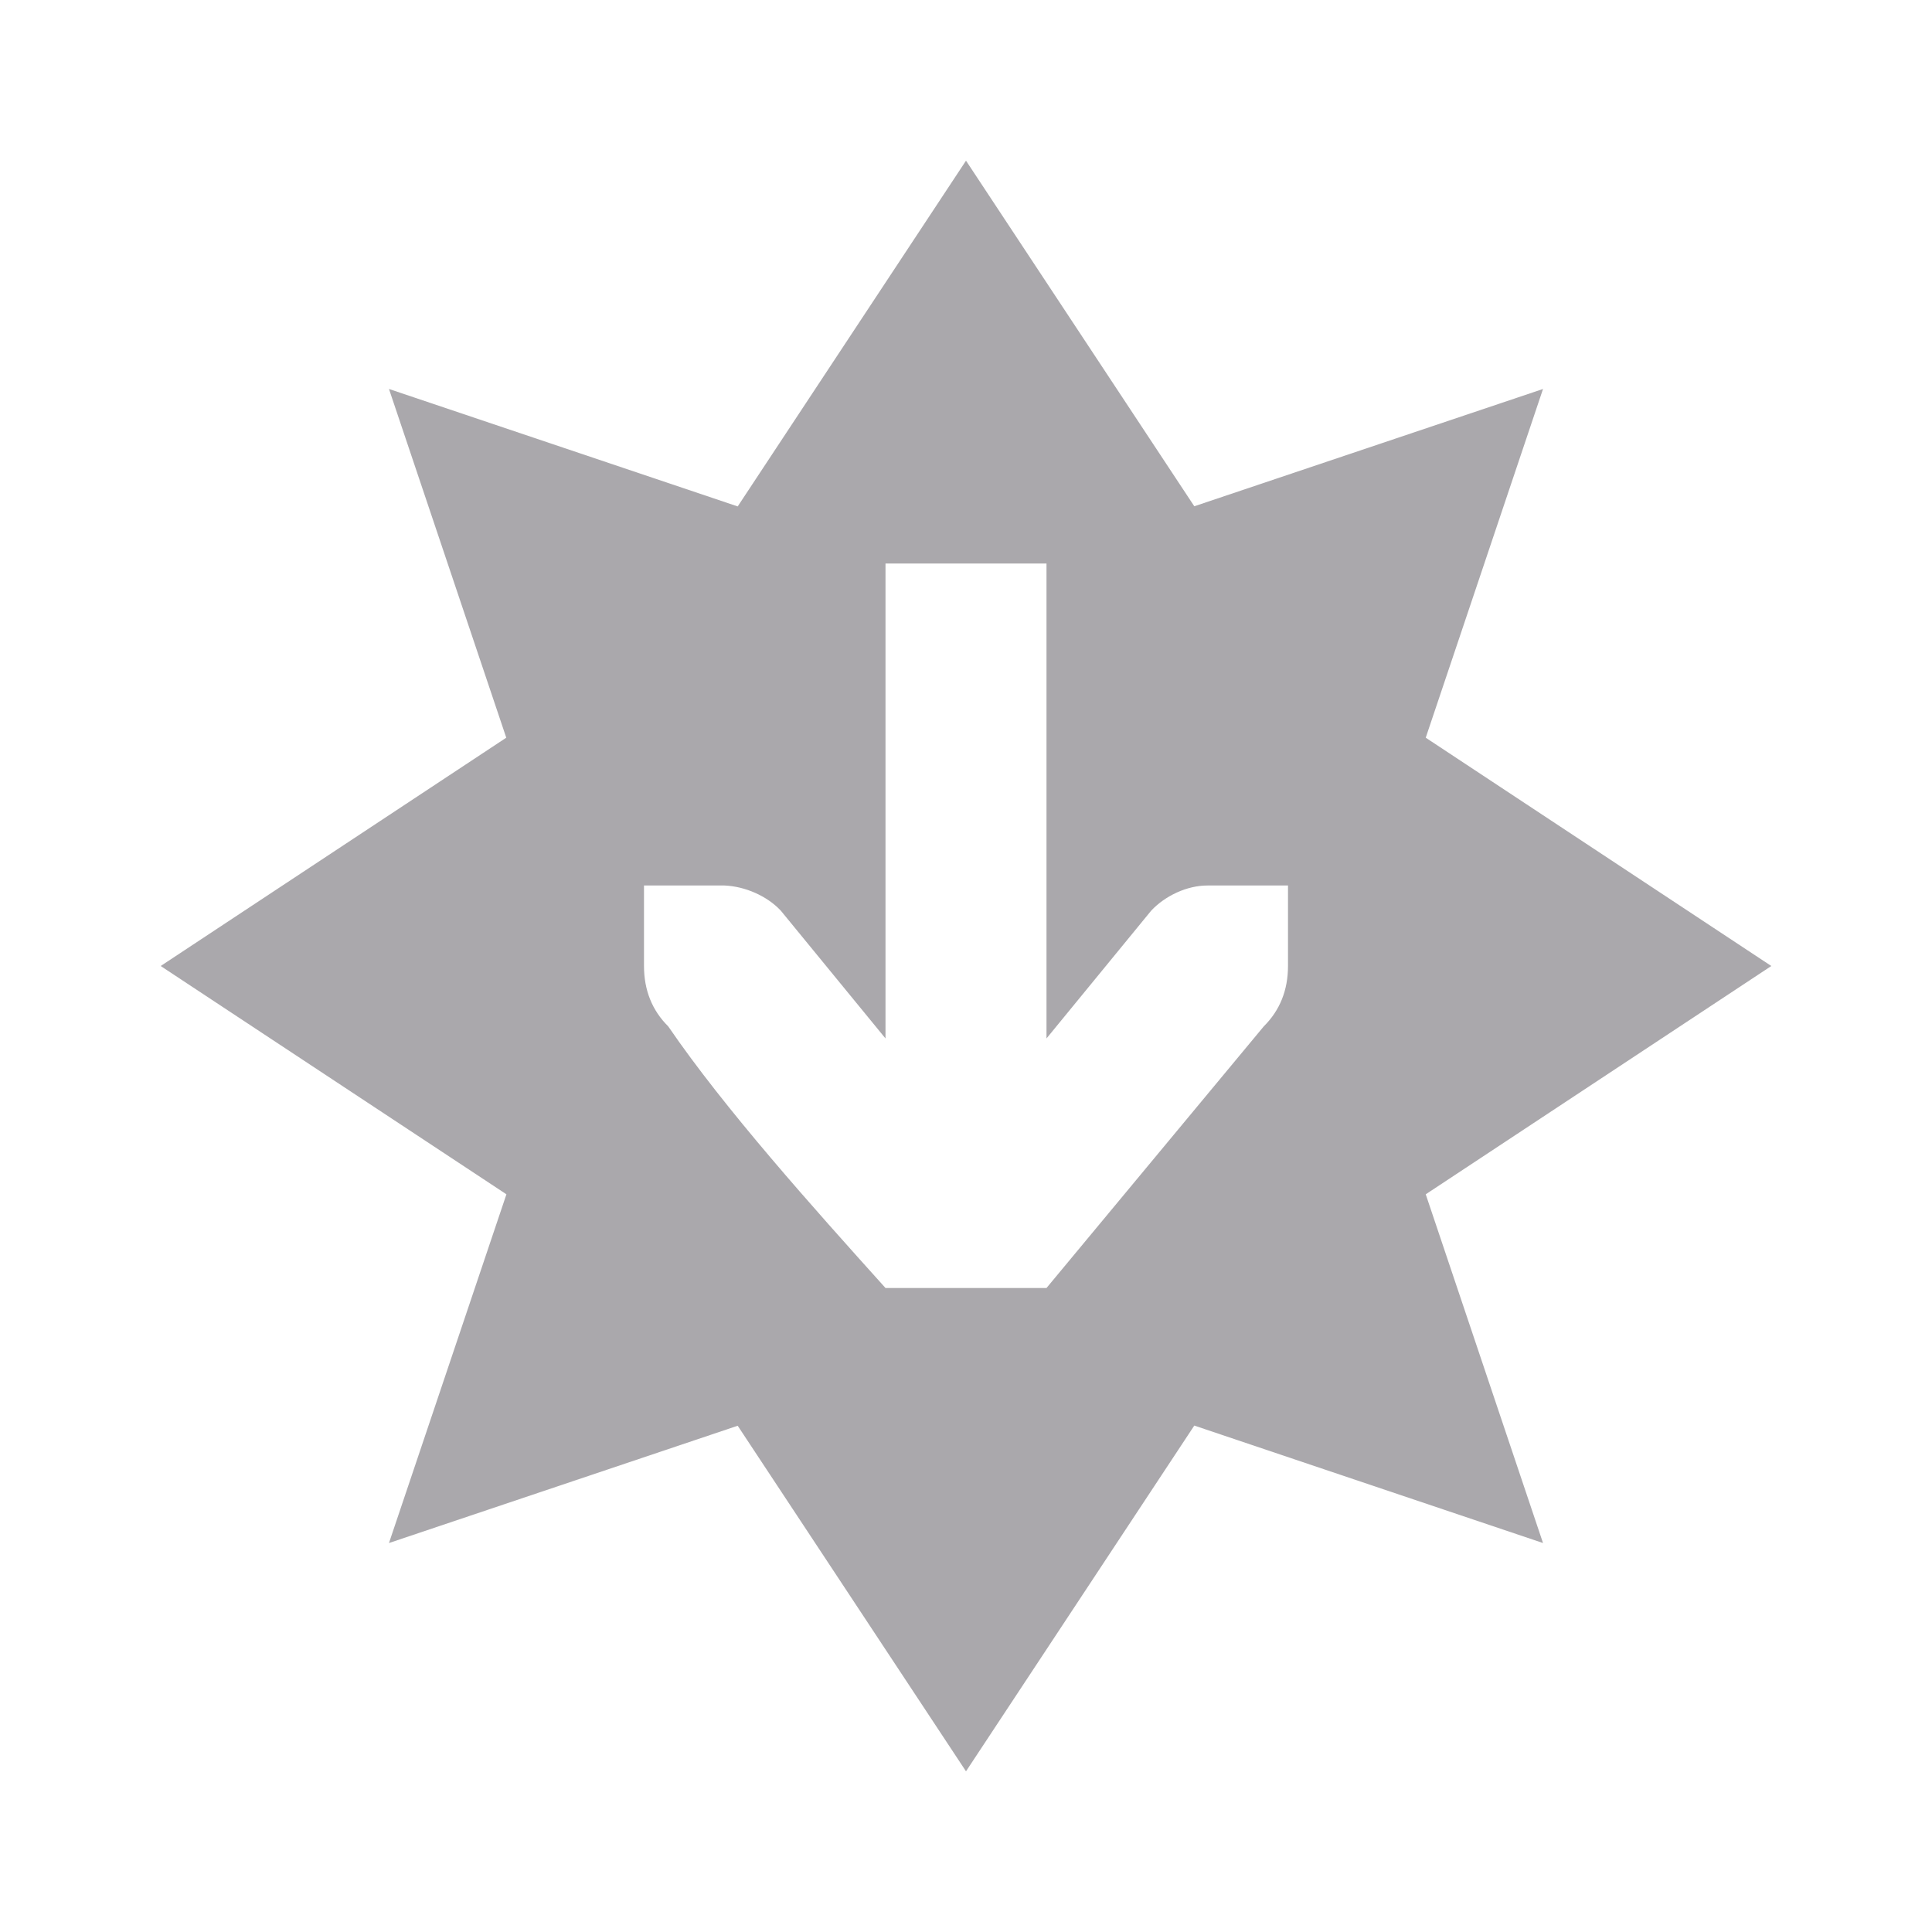 <svg viewBox="0 0 24 24" xmlns="http://www.w3.org/2000/svg"><path d="m12 1.996-2.836 4.295-4.332-1.459 1.457 4.332-4.293 2.836 4.295 2.836-1.459 4.332 4.332-1.457 2.836 4.293 2.836-4.295 4.332 1.459-1.457-4.332 4.293-2.836-4.293-2.836 1.457-4.332-4.332 1.457zm-1 5.004h2v5.9l1.301-1.588c.172-.183.442-.312.699-.312h1v.4.6c0 .3-.101.552-.301.75l-2.699 3.25h-2c-.9-1-1.999-2.226-2.699-3.25-.2-.198-.301-.45-.301-.75v-.6-.4h1c.257.011.528.13.699.312l1.301 1.588z" fill="#aaa8ac" fill-rule="evenodd" stroke-width="1.26"/></svg>